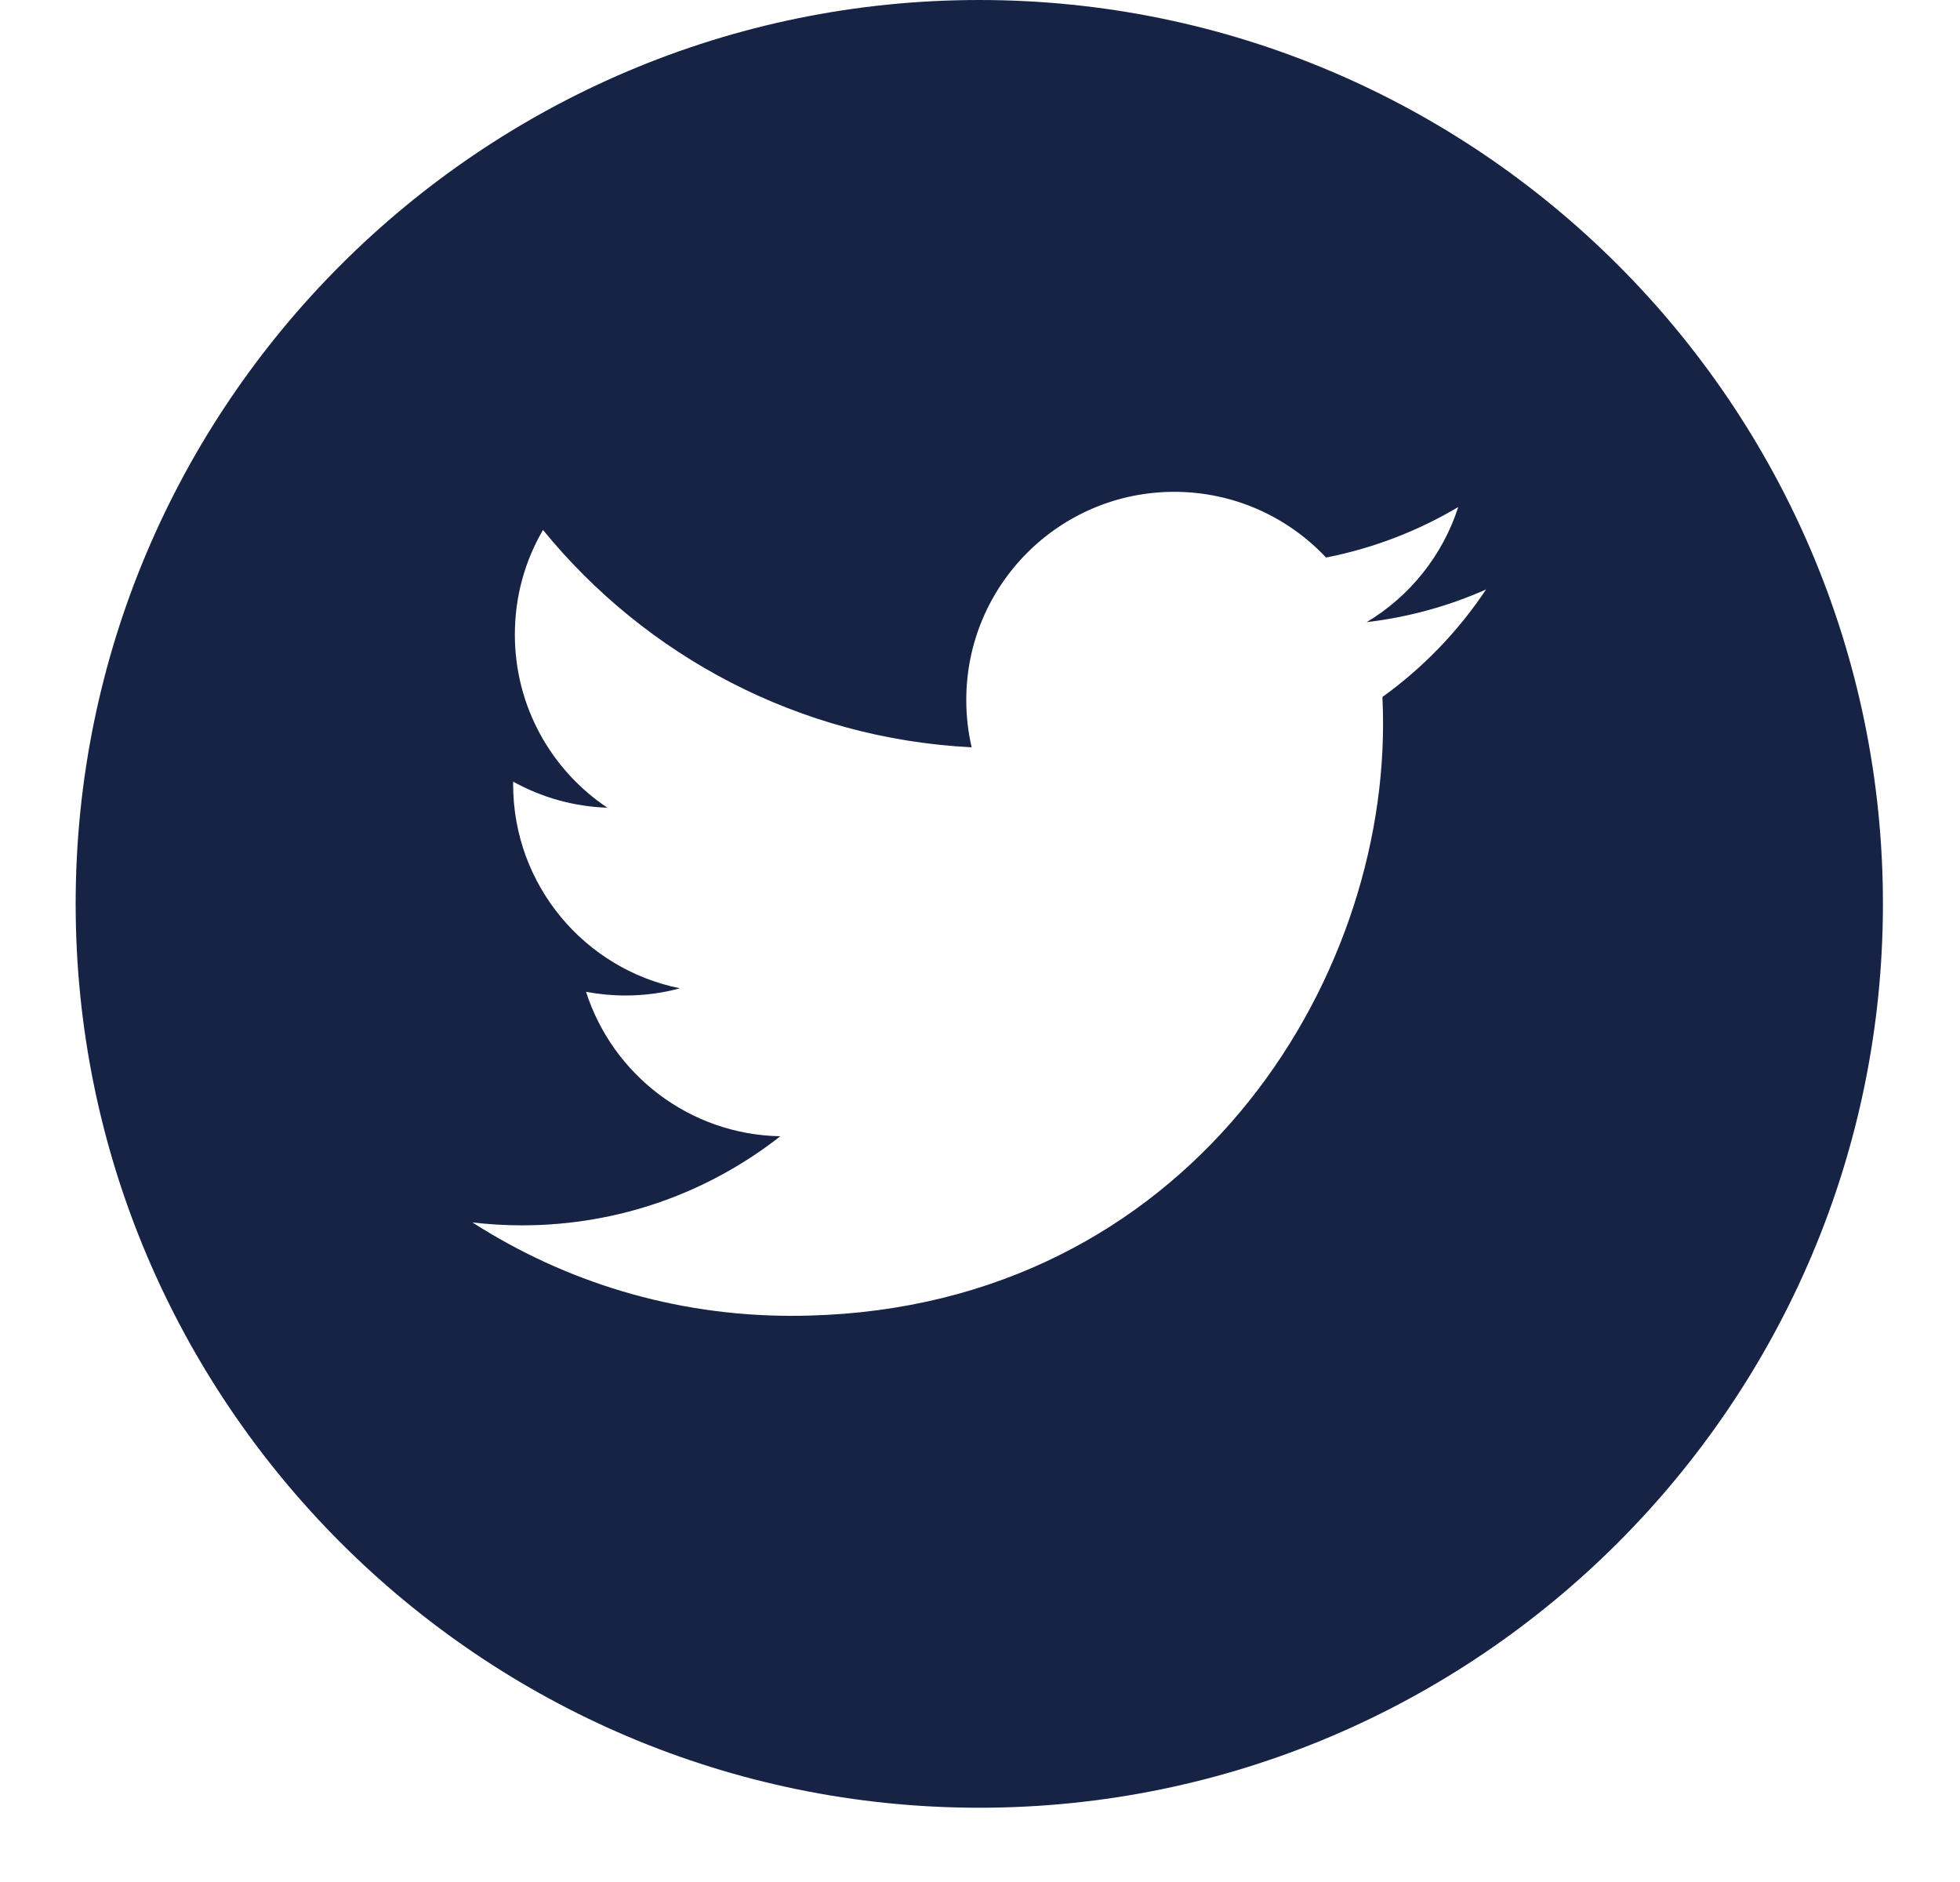 <svg width="25" height="24" viewBox="0 0 25 24" fill="none" xmlns="http://www.w3.org/2000/svg">
<path d="M12.491 0C6.136 0 0.965 5.171 0.965 11.526C0.965 17.881 6.136 23.053 12.491 23.053C18.846 23.053 24.017 17.881 24.017 11.526C24.017 5.171 18.847 0 12.491 0ZM17.633 8.888C17.638 9.002 17.641 9.118 17.641 9.233C17.641 12.739 14.973 16.78 10.092 16.78C8.594 16.78 7.199 16.342 6.026 15.589C6.233 15.613 6.444 15.626 6.658 15.626C7.902 15.626 9.045 15.202 9.953 14.49C8.793 14.469 7.813 13.702 7.475 12.648C7.637 12.678 7.803 12.695 7.974 12.695C8.216 12.695 8.45 12.664 8.673 12.603C7.459 12.36 6.545 11.288 6.545 10.002C6.545 9.99 6.545 9.979 6.546 9.968C6.903 10.166 7.312 10.286 7.747 10.3C7.035 9.825 6.567 9.012 6.567 8.092C6.567 7.605 6.697 7.15 6.926 6.758C8.234 8.363 10.189 9.419 12.394 9.53C12.348 9.336 12.325 9.134 12.325 8.925C12.325 7.461 13.513 6.272 14.978 6.272C15.741 6.272 16.43 6.595 16.914 7.11C17.519 6.991 18.086 6.771 18.6 6.466C18.4 7.086 17.981 7.605 17.432 7.934C17.969 7.87 18.481 7.728 18.955 7.517C18.602 8.048 18.152 8.515 17.633 8.888Z" fill="#162345"/>
</svg>
